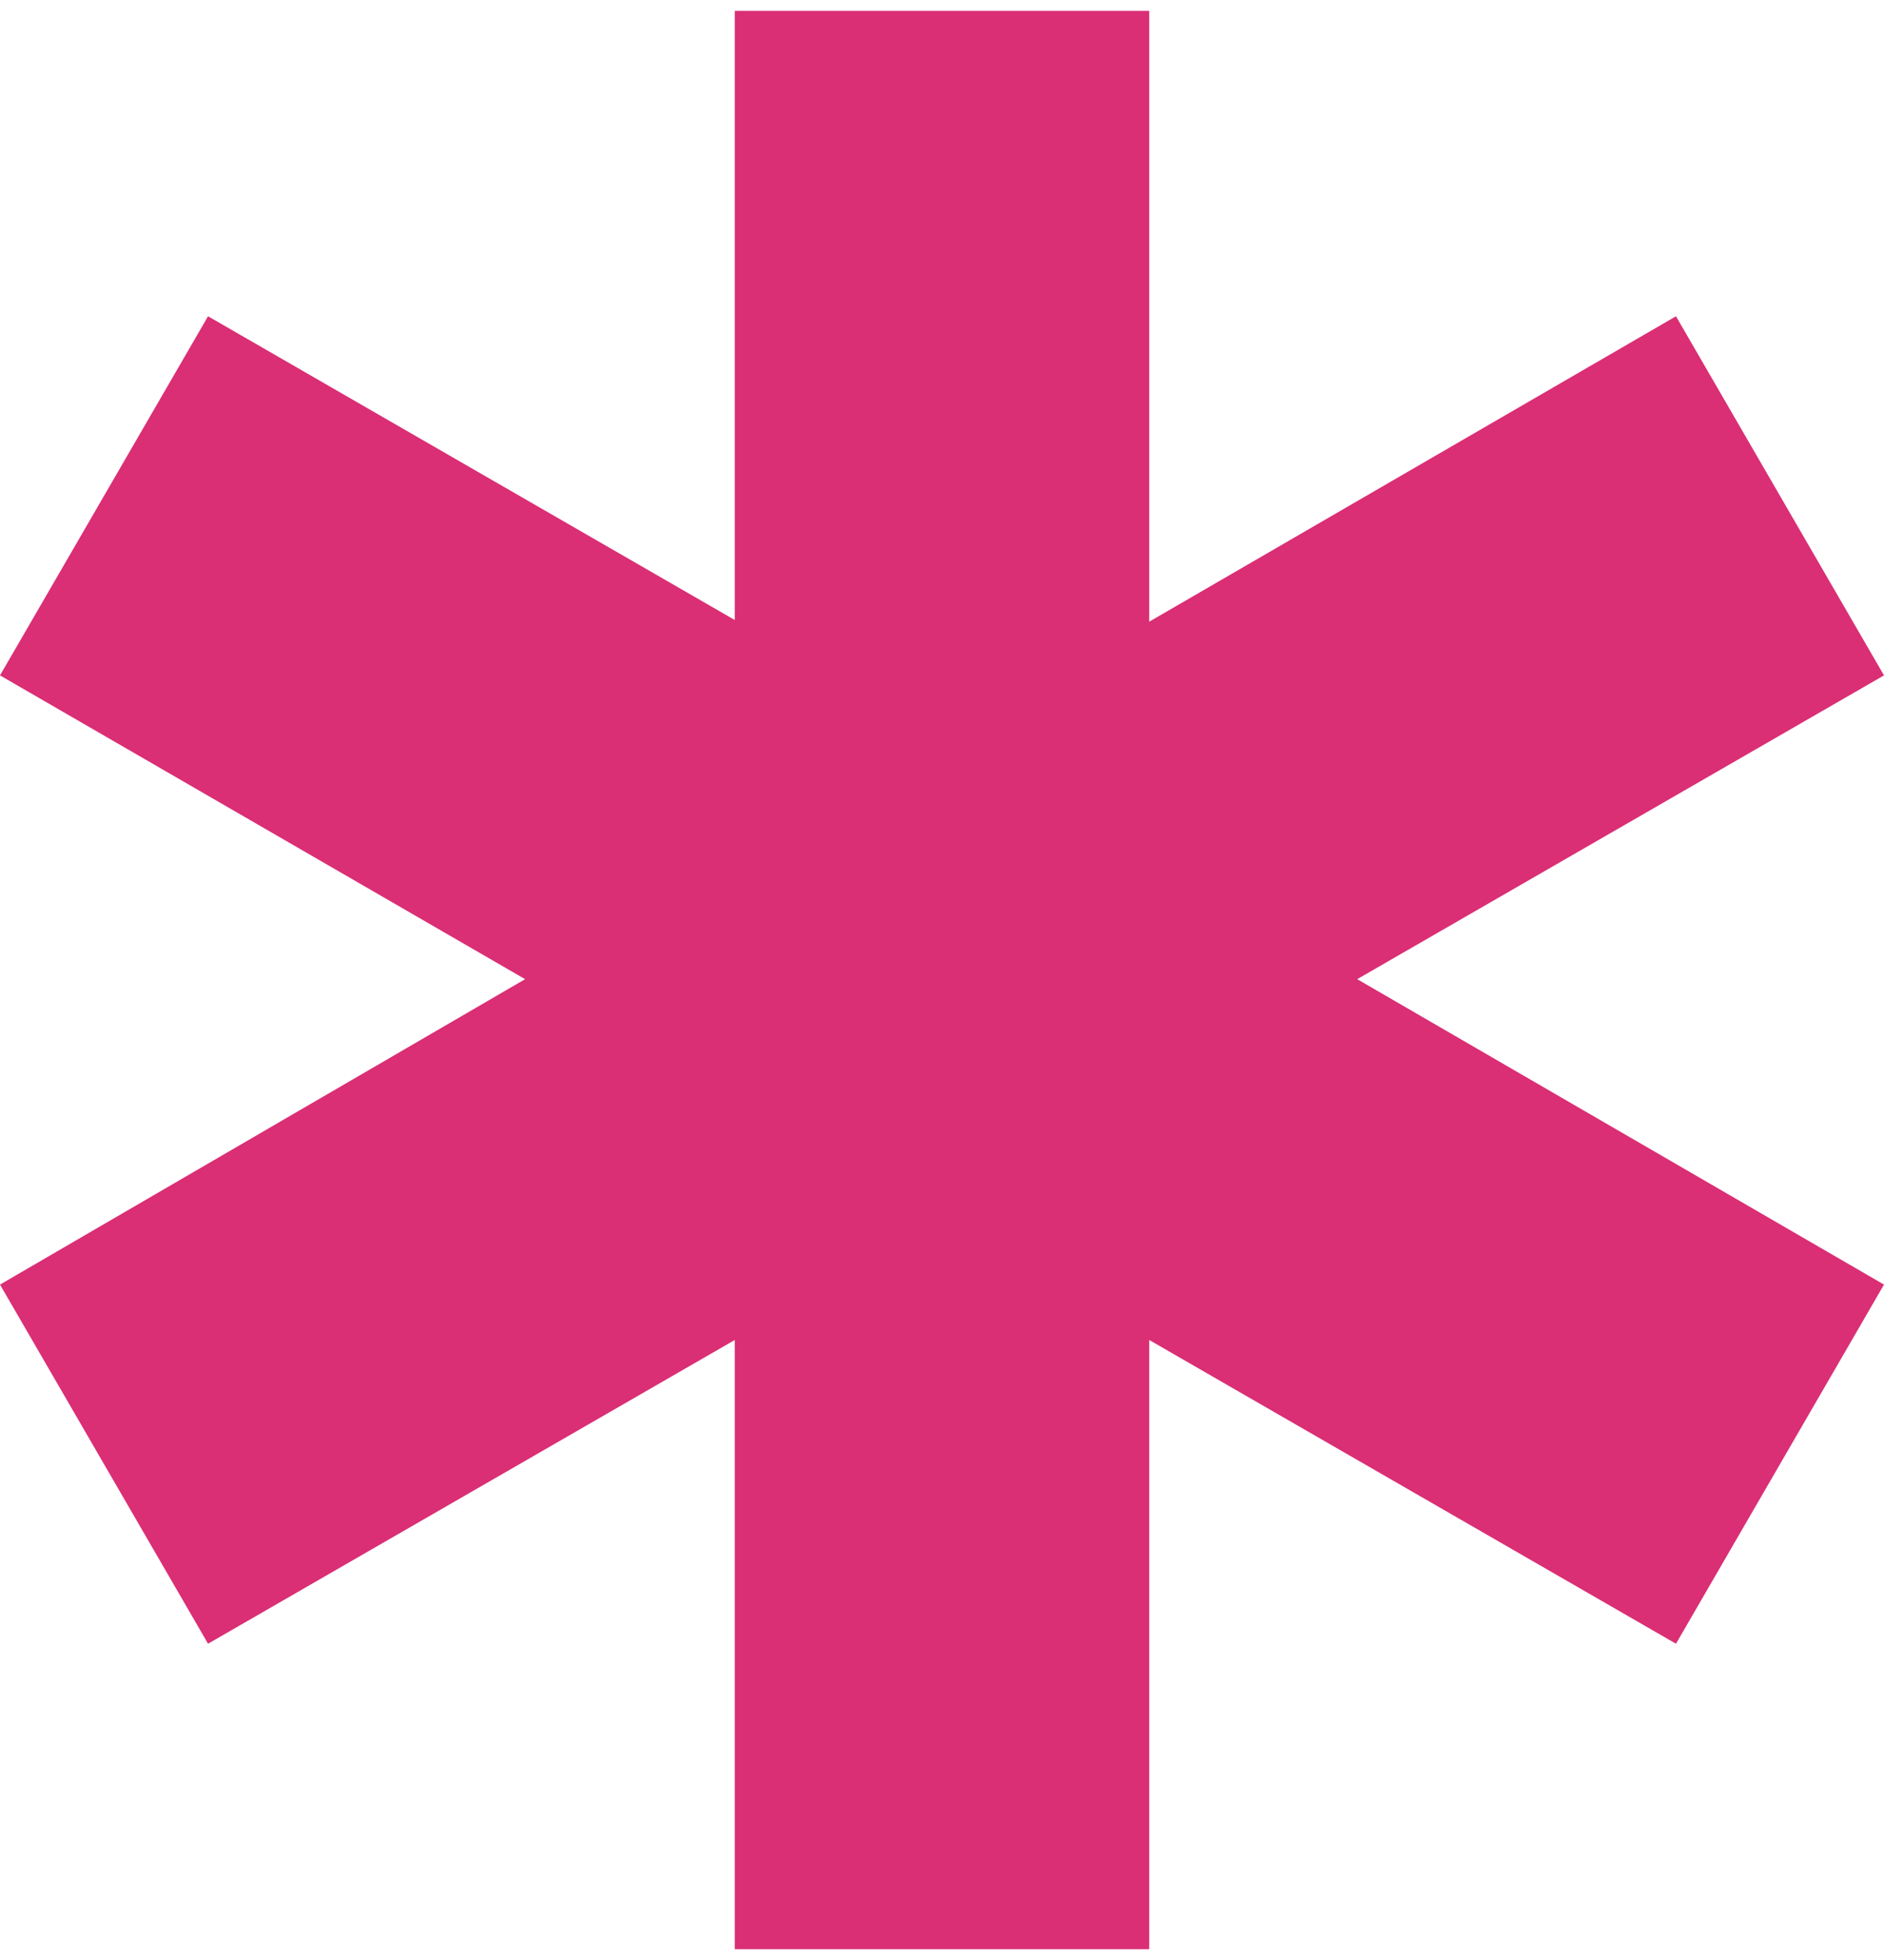 <?xml version="1.0" encoding="utf-8"?>
<!-- Generator: Adobe Illustrator 16.0.0, SVG Export Plug-In . SVG Version: 6.00 Build 0)  -->
<!DOCTYPE svg PUBLIC "-//W3C//DTD SVG 1.1//EN" "http://www.w3.org/Graphics/SVG/1.1/DTD/svg11.dtd">
<svg version="1.1" id="Layer_1" xmlns="http://www.w3.org/2000/svg" xmlns:xlink="http://www.w3.org/1999/xlink" x="0px" y="0px"
	 width="500px" height="520px" viewBox="0 0 500 520" enable-background="new 0 0 500 520" xml:space="preserve">
<g>
	<g>
		<path fill="#DA2E75" d="M195.014,164.497V2.874h109.972v162.069l139.807-81.035L500,179.186l-139.808,80.593L500,340.81
			l-55.207,95.281l-139.807-80.588v161.624H195.014V355.503L55.212,436.091L0,340.81l139.36-81.03L0,179.186l55.212-95.277
			L195.014,164.497z"/>
	</g>
</g>
</svg>
